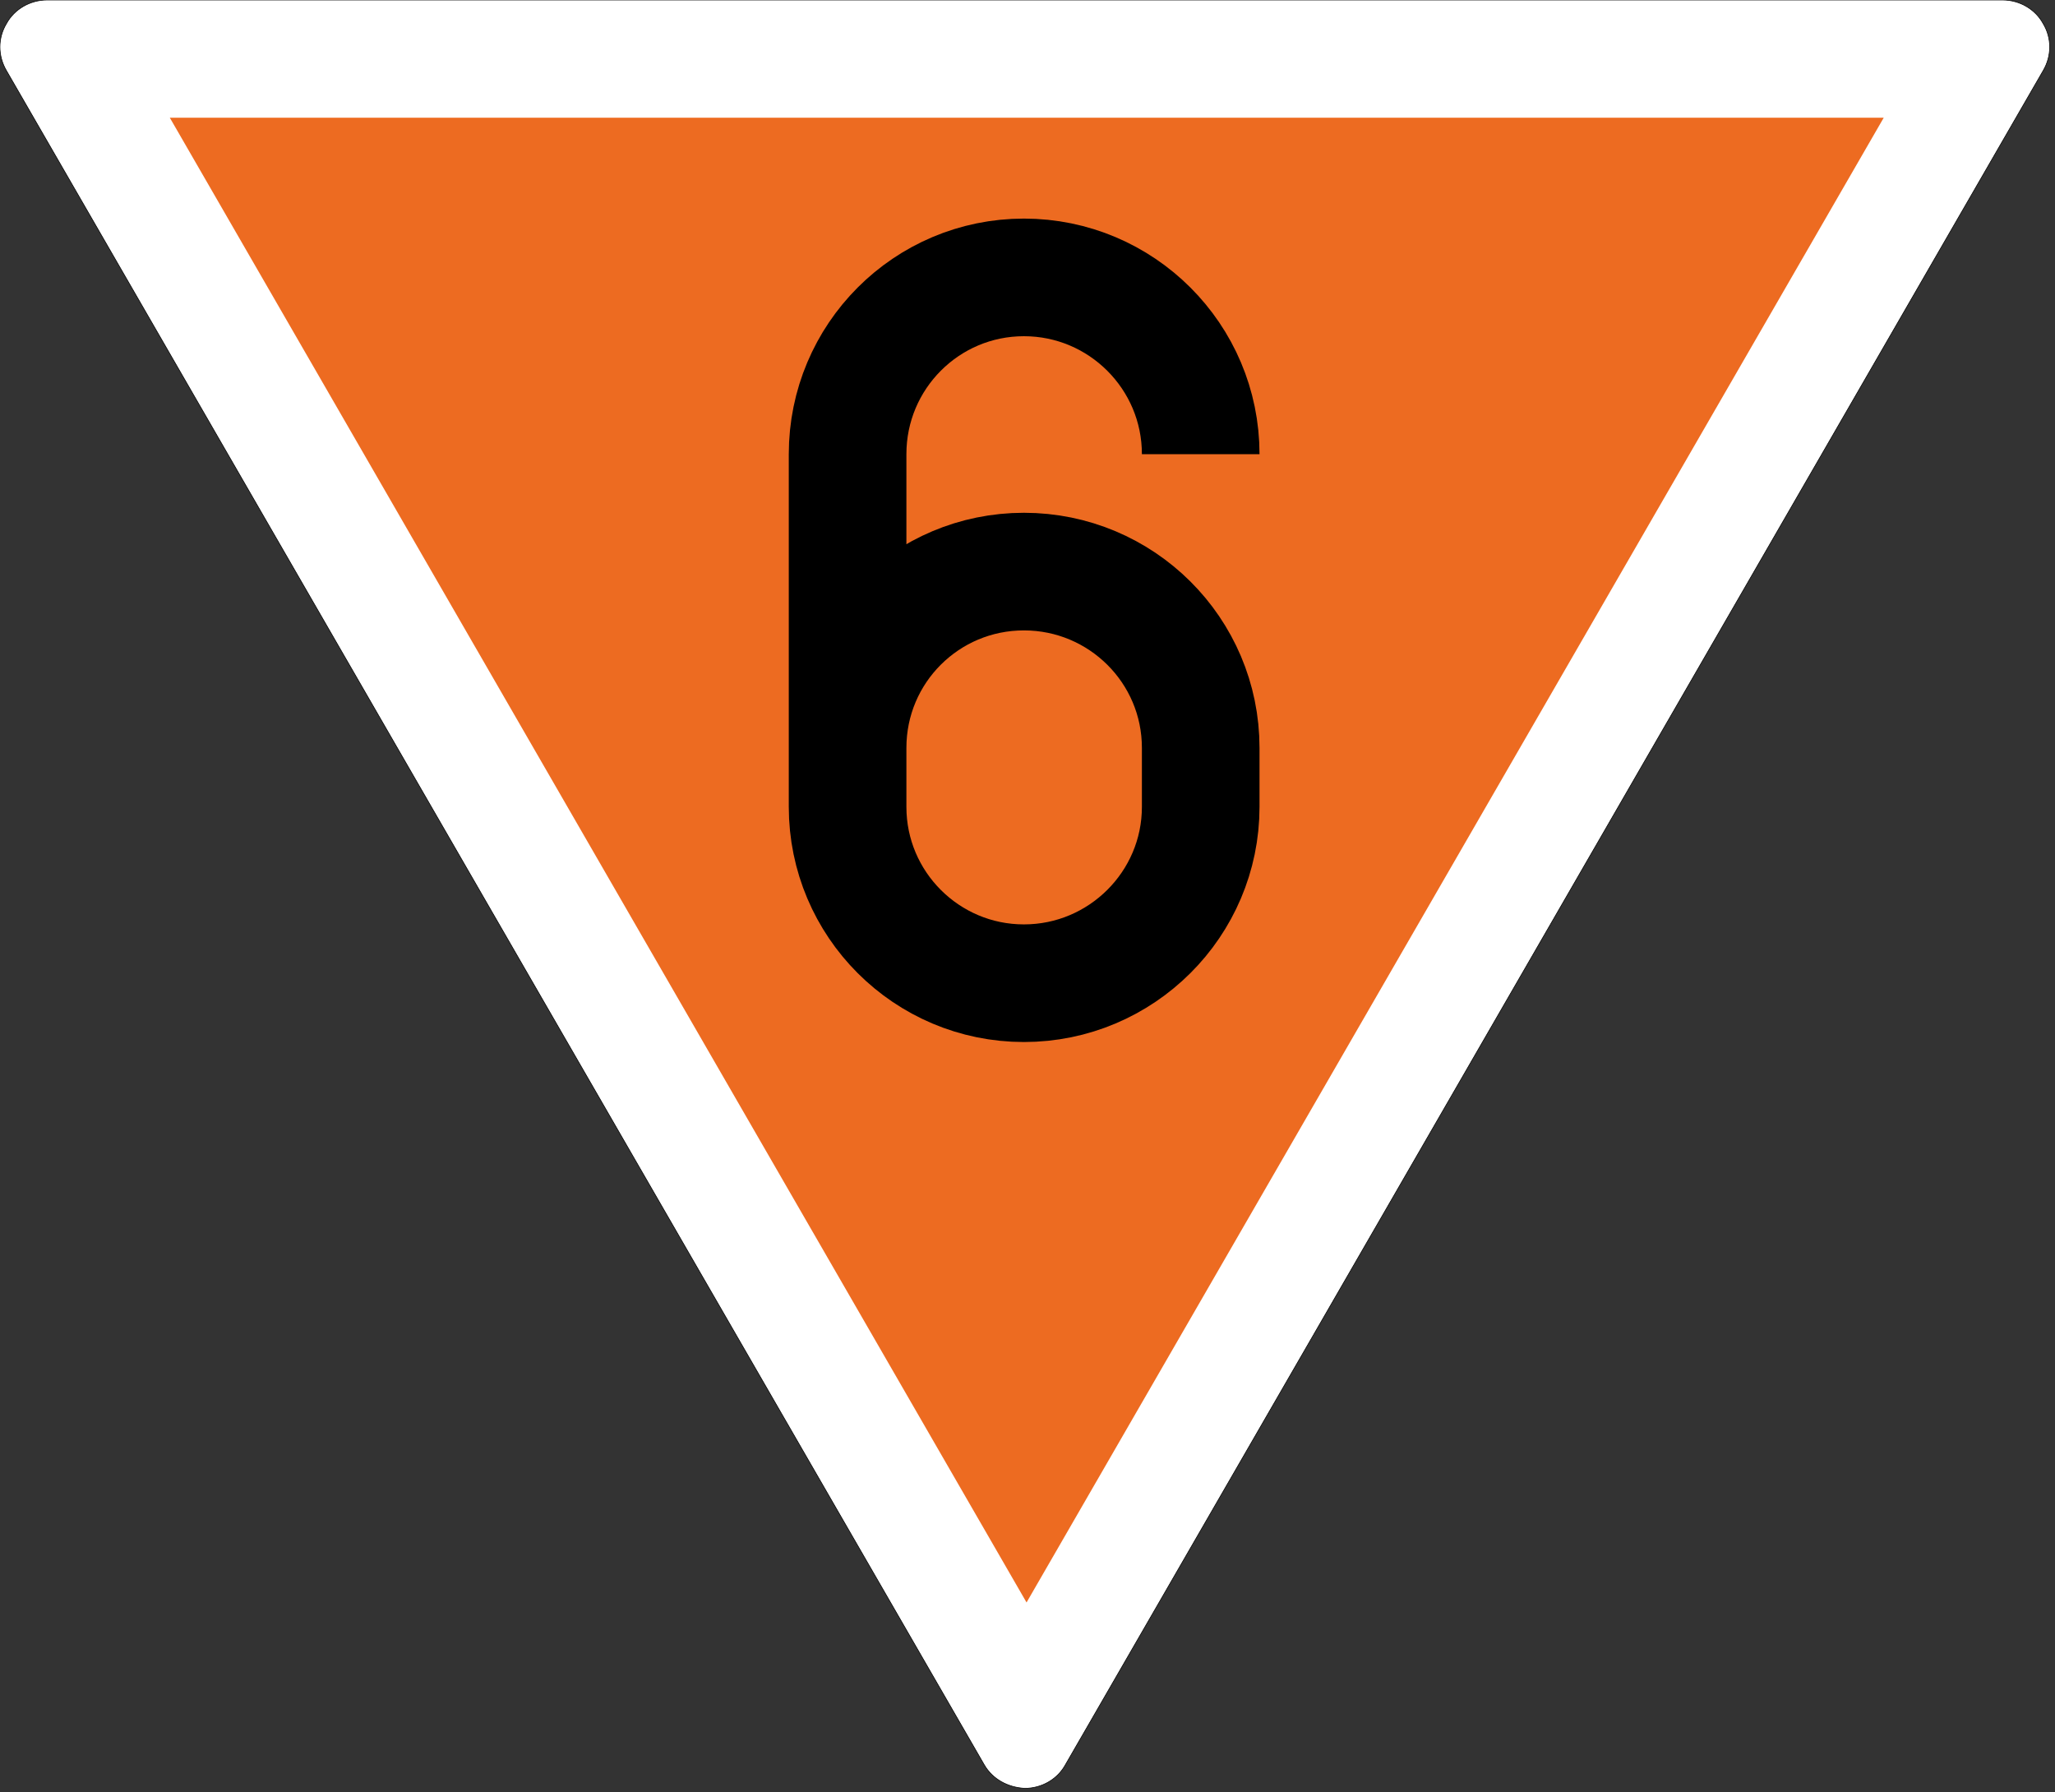 <?xml version="1.0" encoding="UTF-8"?>
<svg xmlns="http://www.w3.org/2000/svg" xmlns:xlink="http://www.w3.org/1999/xlink" width="18.345" height="16" viewBox="0 0 18.345 16">
<rect x="0" y="0" width="18.345" height="16" fill="#333333" stroke="none"/>
<path fill-rule="nonzero" fill="rgb(100%, 100%, 100%)" fill-opacity="1" stroke-width="0.265" stroke-linecap="butt" stroke-linejoin="miter" stroke="rgb(0%, 0%, 0%)" stroke-opacity="1" stroke-miterlimit="4" d="M 865.932 0 C 873.168 0 879.848 3.896 883.188 10.02 C 886.899 16.143 886.899 23.75 883.188 30.059 L 467.562 750.167 C 464.222 756.29 457.543 760.187 450.306 760.187 C 443.07 759.816 436.576 756.29 433.051 750.167 L 17.425 30.059 C 13.714 23.75 13.714 16.143 17.425 10.02 C 20.765 3.896 27.444 0 34.681 0 Z M 865.932 0 " transform="matrix(0.021, 0, 0, 0.021, -0.308, 0)"/>
<path fill-rule="nonzero" fill="rgb(92.941%, 41.961%, 12.941%)" fill-opacity="1" d="M 1.516 1.051 L 16.816 1.051 L 9.164 14.305 Z M 1.516 1.051 "/>
<path fill="none" stroke-width="50" stroke-linecap="butt" stroke-linejoin="miter" stroke="rgb(0%, 0%, 0%)" stroke-opacity="1" stroke-miterlimit="4" d="M 525.082 160.112 C 525.082 118.55 491.312 84.966 449.935 84.966 C 408.558 84.966 374.974 118.55 374.974 160.112 L 374.974 310.034 C 374.974 351.411 408.558 384.995 449.935 384.995 C 491.312 384.995 525.082 351.411 525.082 310.034 L 525.082 284.985 C 525.082 243.423 491.312 210.024 449.935 210.024 C 408.558 210.024 374.974 243.423 374.974 284.985 " transform="matrix(0.021, 0, 0, 0.021, -0.308, 0.692)"/>
</svg>

